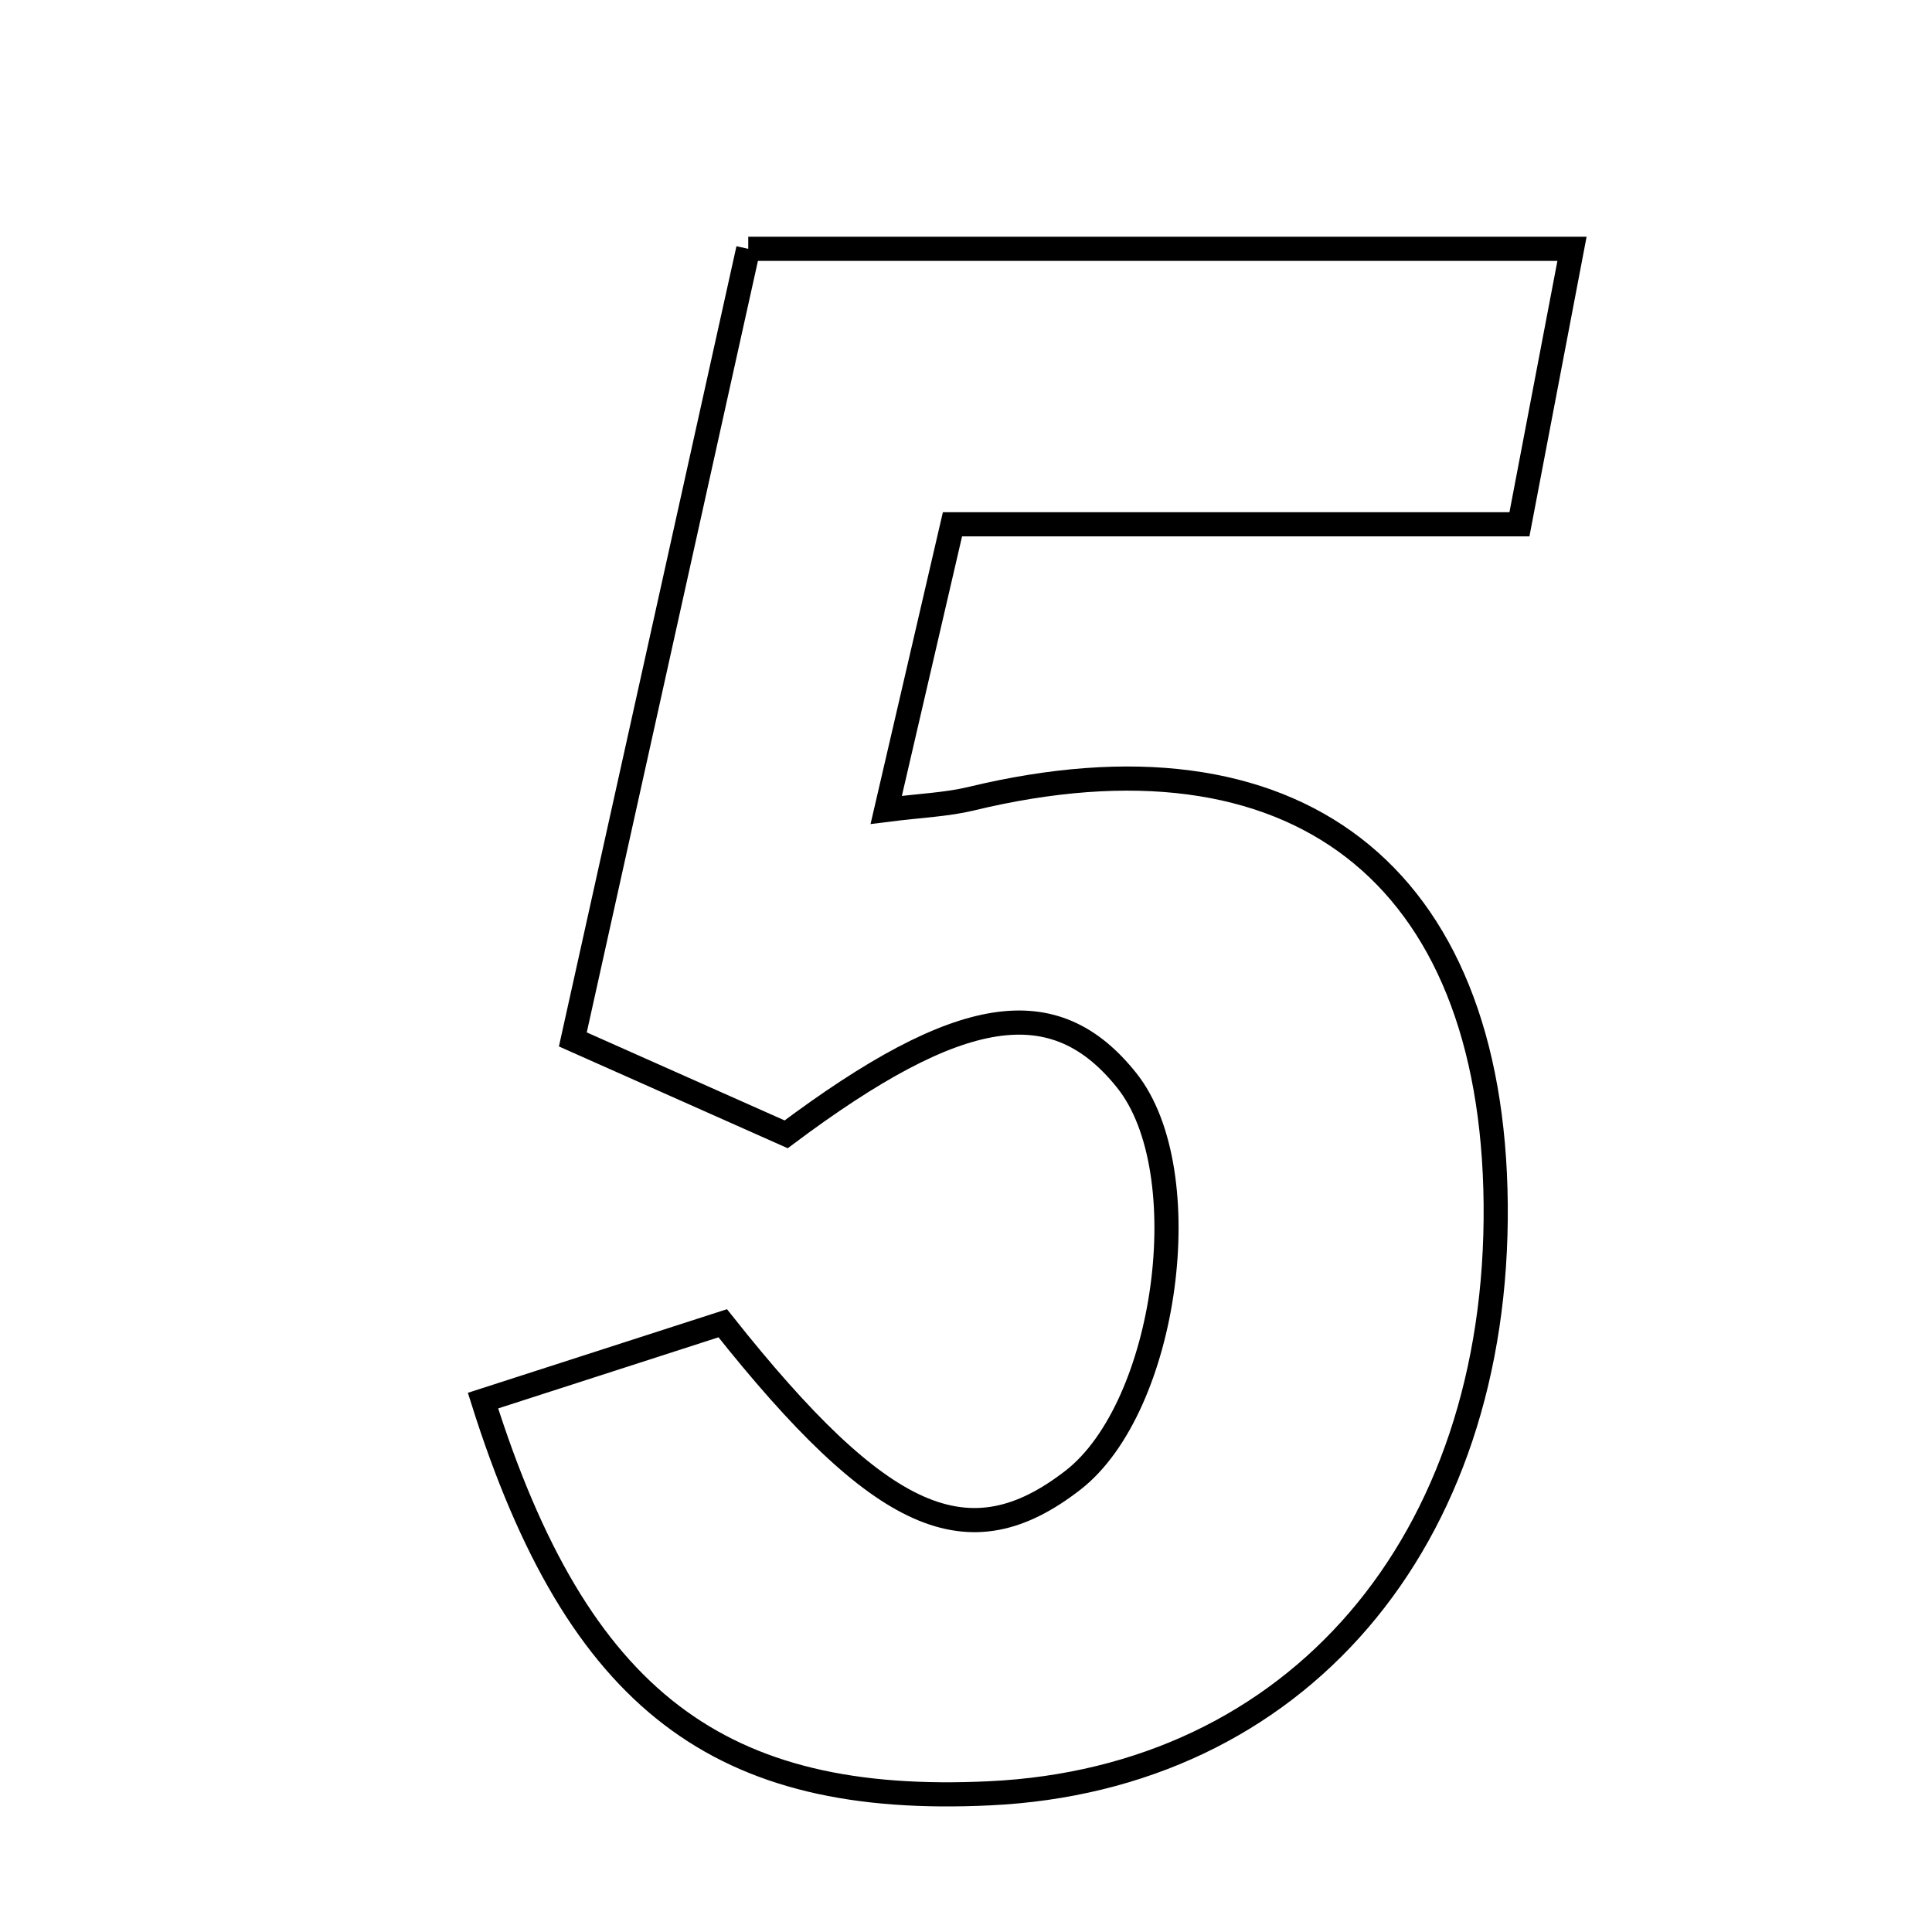 <svg xmlns="http://www.w3.org/2000/svg" viewBox="0.0 0.0 24.0 24.0" height="200px" width="200px"><path fill="none" stroke="black" stroke-width=".3" stroke-opacity="1.0"  filling="0" d="M9.295 3.091 C12.679 3.091 15.957 3.091 19.528 3.091 C19.311 4.23 19.124 5.205 18.875 6.513 C16.495 6.513 14.176 6.513 11.832 6.513 C11.525 7.837 11.294 8.832 11.009 10.061 C11.445 10.006 11.759 9.995 12.059 9.923 C16.085 8.949 18.541 10.843 18.58 14.956 C18.619 19.162 16.1 22.096 12.295 22.277 C8.952 22.438 7.182 21.145 6 17.399 C7.116 17.039 8.081 16.728 8.978 16.438 C10.957 18.933 12.034 19.391 13.328 18.388 C14.502 17.477 14.897 14.552 13.998 13.423 C13.103 12.299 11.934 12.468 9.766 14.091 C8.974 13.739 8.13 13.363 7.116 12.912 C7.852 9.594 8.563 6.391 9.295 3.091"></path></svg>